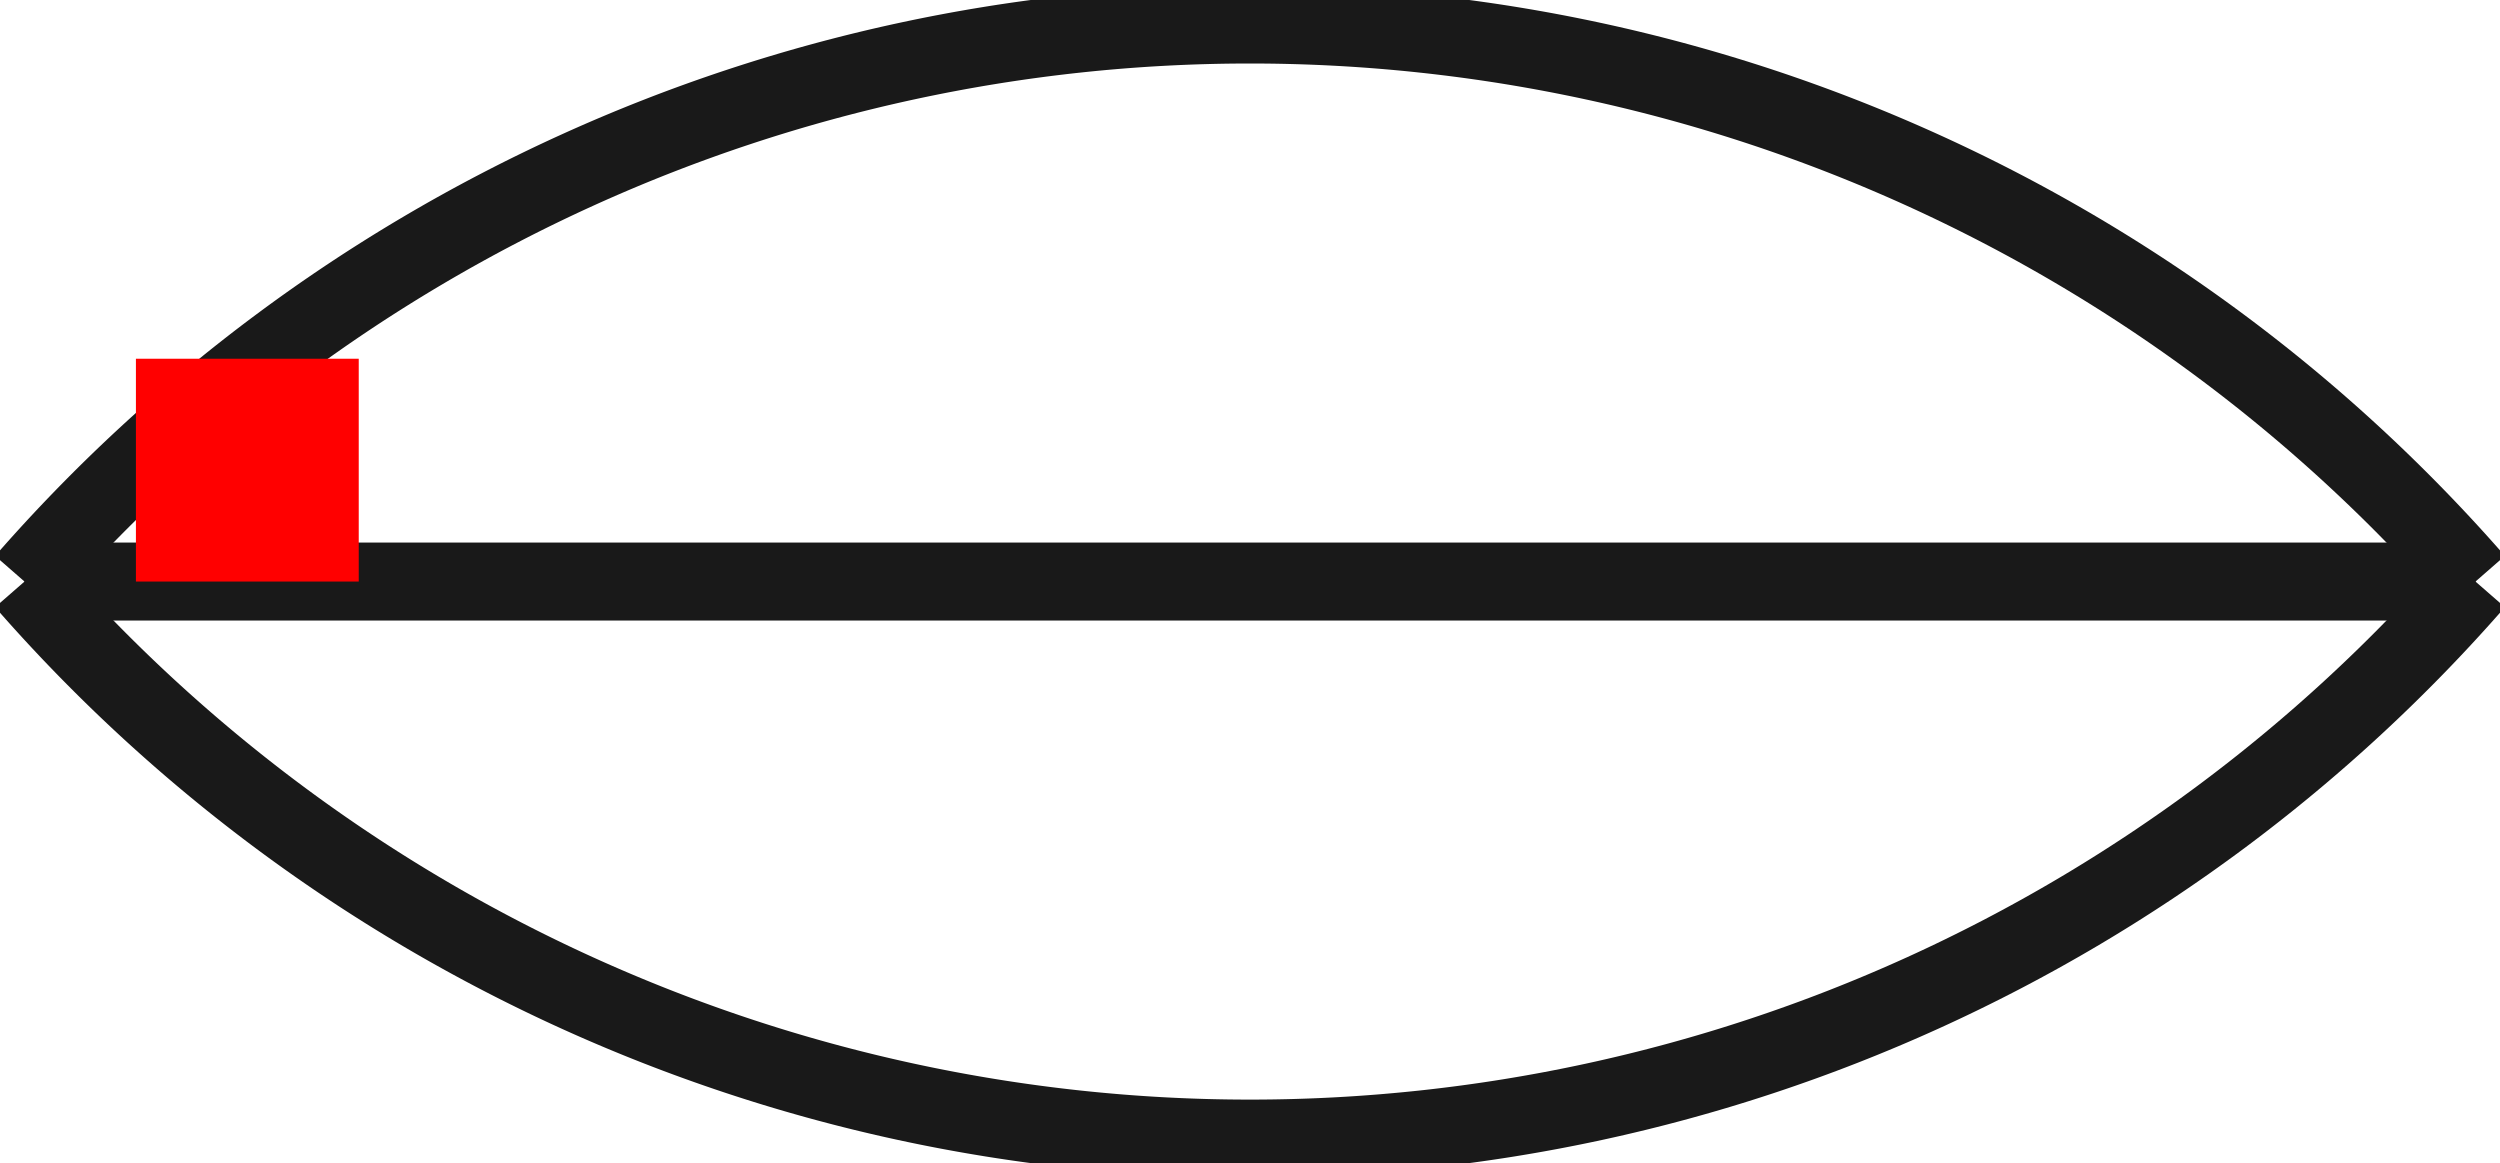 <?xml version="1.0"?>
<!DOCTYPE svg PUBLIC "-//W3C//DTD SVG 1.1//EN" "http://www.w3.org/Graphics/SVG/1.1/DTD/svg11.dtd">
<svg width="11.22mm" height="5.22mm" viewBox="0 0 11.22 5.22" xmlns="http://www.w3.org/2000/svg" version="1.1">
<g id="Shape2DView" transform="translate(0.61,2.61) scale(1,-1)">
<path id="Shape2DView_nwe0000"  d="M -0.5 5.266898028821743e-13 A 7.3 7.3 0 0 1 5 -2.5" stroke="#191919" stroke-width="0.35 px" style="stroke-width:0.35;stroke-miterlimit:4;stroke-dasharray:none;fill:none;fill-opacity:1;fill-rule: evenodd"/>
<path id="Shape2DView_nwe0001"  d="M 10.5 -4.440892080918e-16 L 10.362 -4.440892080918e-16 L 9.955 -4.440892080918e-16 L 9.3 -4.440892080918e-16 L 8.429 -4.440892080918e-16 L 7.386 -4.440892080918e-16 L 6.224 -4.440892080918e-16 L 5 -4.440892080918e-16 L 3.776 -4.440892080918e-16 L 2.614 -4.440892080918e-16 L 1.571 -4.440892080918e-16 L 0.7 -4.440892080918e-16 L 0.045 -4.440892080918e-16 L -0.362 -4.440892080918e-16 L -0.5 -4.440892080918e-16 " stroke="#191919" stroke-width="0.35 px" style="stroke-width:0.35;stroke-miterlimit:4;stroke-dasharray:none;fill:none;fill-opacity:1;fill-rule: evenodd"/>
<path id="Shape2DView_nwe0002"  d="M 5 2.5 A 7.3 7.3 0 0 1 -0.5 0" stroke="#191919" stroke-width="0.35 px" style="stroke-width:0.35;stroke-miterlimit:4;stroke-dasharray:none;fill:none;fill-opacity:1;fill-rule: evenodd"/>
<path id="Shape2DView_nwe0003"  d="M 5.0 -2.5 A 7.3 7.3 0 0 1 10.5 0" stroke="#191919" stroke-width="0.35 px" style="stroke-width:0.35;stroke-miterlimit:4;stroke-dasharray:none;fill:none;fill-opacity:1;fill-rule: evenodd"/>
<path id="Shape2DView_nwe0004"  d="M 10.5 -8.881784197001252e-16 A 7.3 7.3 0 0 1 5 2.5" stroke="#191919" stroke-width="0.35 px" style="stroke-width:0.35;stroke-miterlimit:4;stroke-dasharray:none;fill:none;fill-opacity:1;fill-rule: evenodd"/>
<title>b'Shape2DView'</title>
</g>
<g id="Rectangle" transform="translate(0.61,2.61) scale(1,-1)">
<rect fill="#ff0000" id="origin" width="1" height="1" x="0" y="0" />
<title>b'Rectangle'</title>
</g>
</svg>